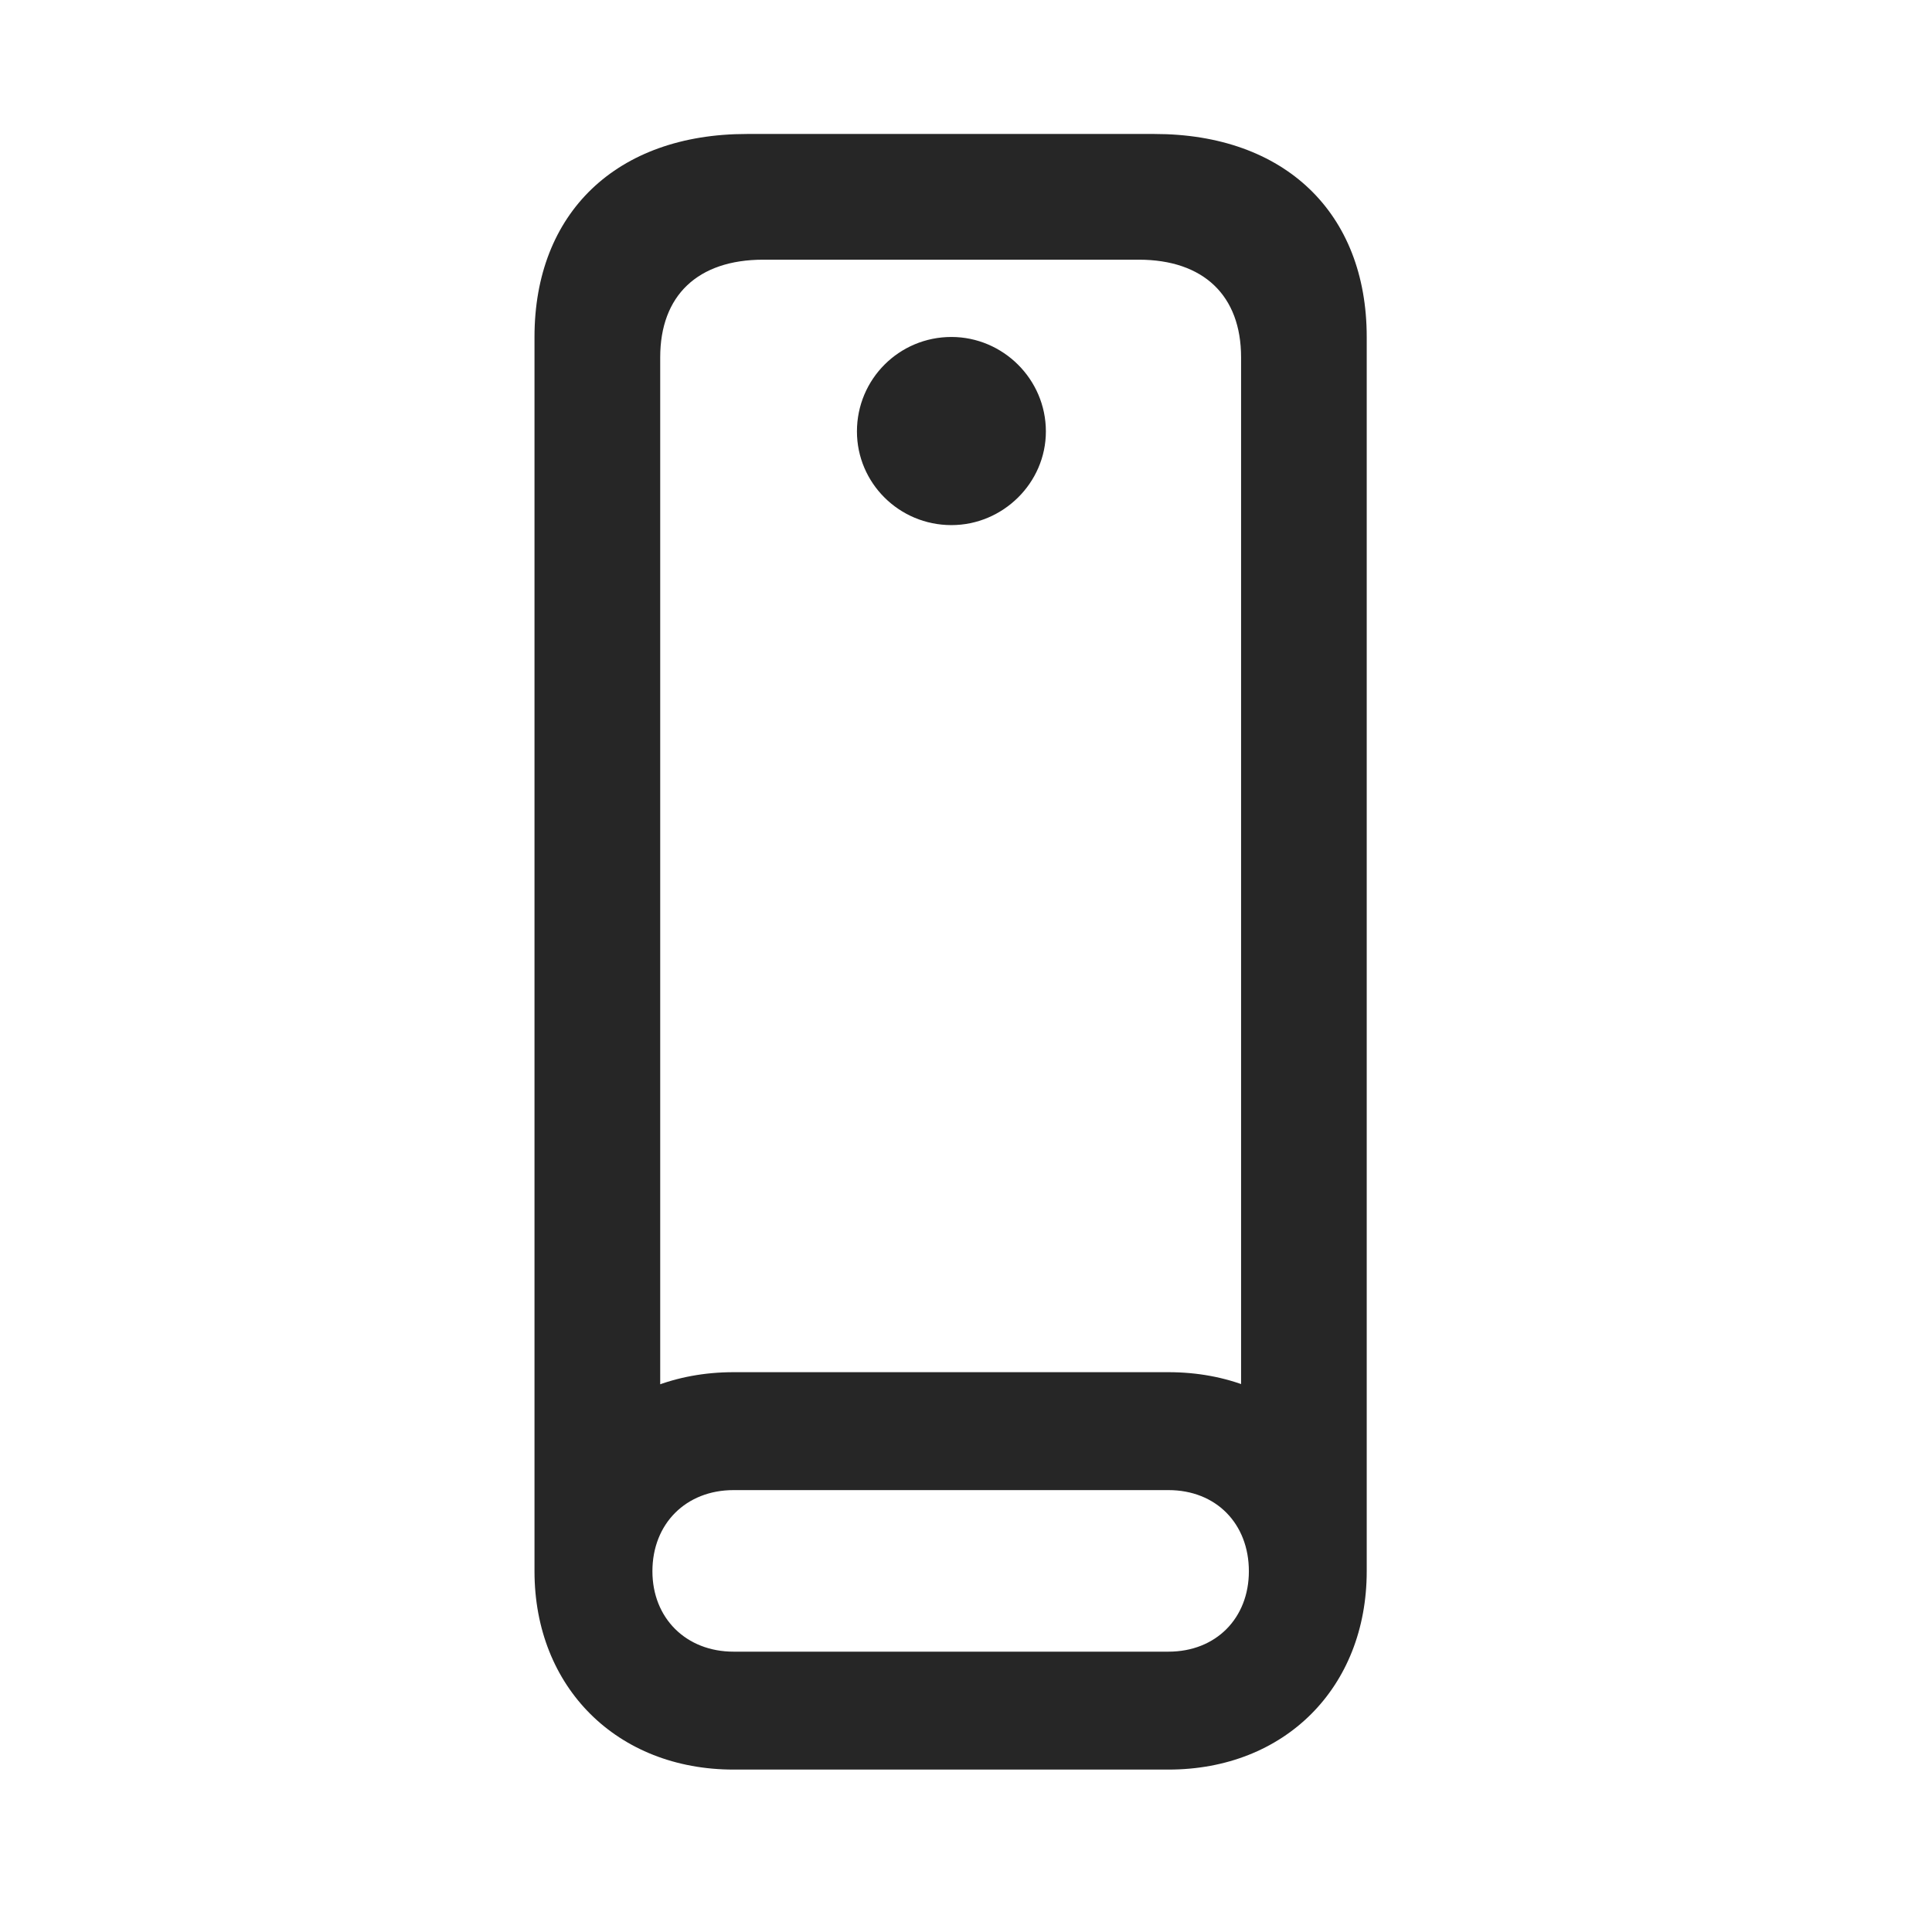 <svg width="29" height="29" viewBox="0 0 29 29" fill="currentColor" xmlns="http://www.w3.org/2000/svg">
<g clip-path="url(#clip0_2207_35551)">
<path d="M11.211 2.011C9.254 2.011 8.023 3.195 8.023 5.058V23.585L9.91 22.413V5.363C9.91 4.437 10.472 3.898 11.457 3.898H17.093C18.066 3.898 18.629 4.437 18.629 5.363V22.413L20.515 23.585V5.058C20.515 3.195 19.285 2.011 17.328 2.011H11.211ZM11.011 26.562H17.539C19.285 26.562 20.515 25.331 20.515 23.585C20.515 21.828 19.285 20.597 17.539 20.597H11.011C9.265 20.597 8.023 21.828 8.023 23.585C8.023 25.331 9.265 26.562 11.011 26.562ZM11.011 24.792C10.297 24.792 9.793 24.288 9.793 23.585C9.793 22.871 10.297 22.367 11.011 22.367H17.539C18.254 22.367 18.746 22.871 18.746 23.585C18.746 24.288 18.254 24.792 17.539 24.792H11.011ZM14.281 7.882C15.054 7.882 15.699 7.25 15.699 6.476C15.699 5.691 15.054 5.058 14.281 5.058C13.496 5.058 12.863 5.691 12.863 6.476C12.863 7.25 13.496 7.882 14.281 7.882Z" fill="currentColor" fill-opacity="0.85"/>
</g>
<defs>
<clipPath id="clip0_2207_35551">
<rect width="12.492" height="24.598" fill="currentColor" transform="translate(8.023 2.011)"/>
</clipPath>
</defs>
</svg>
